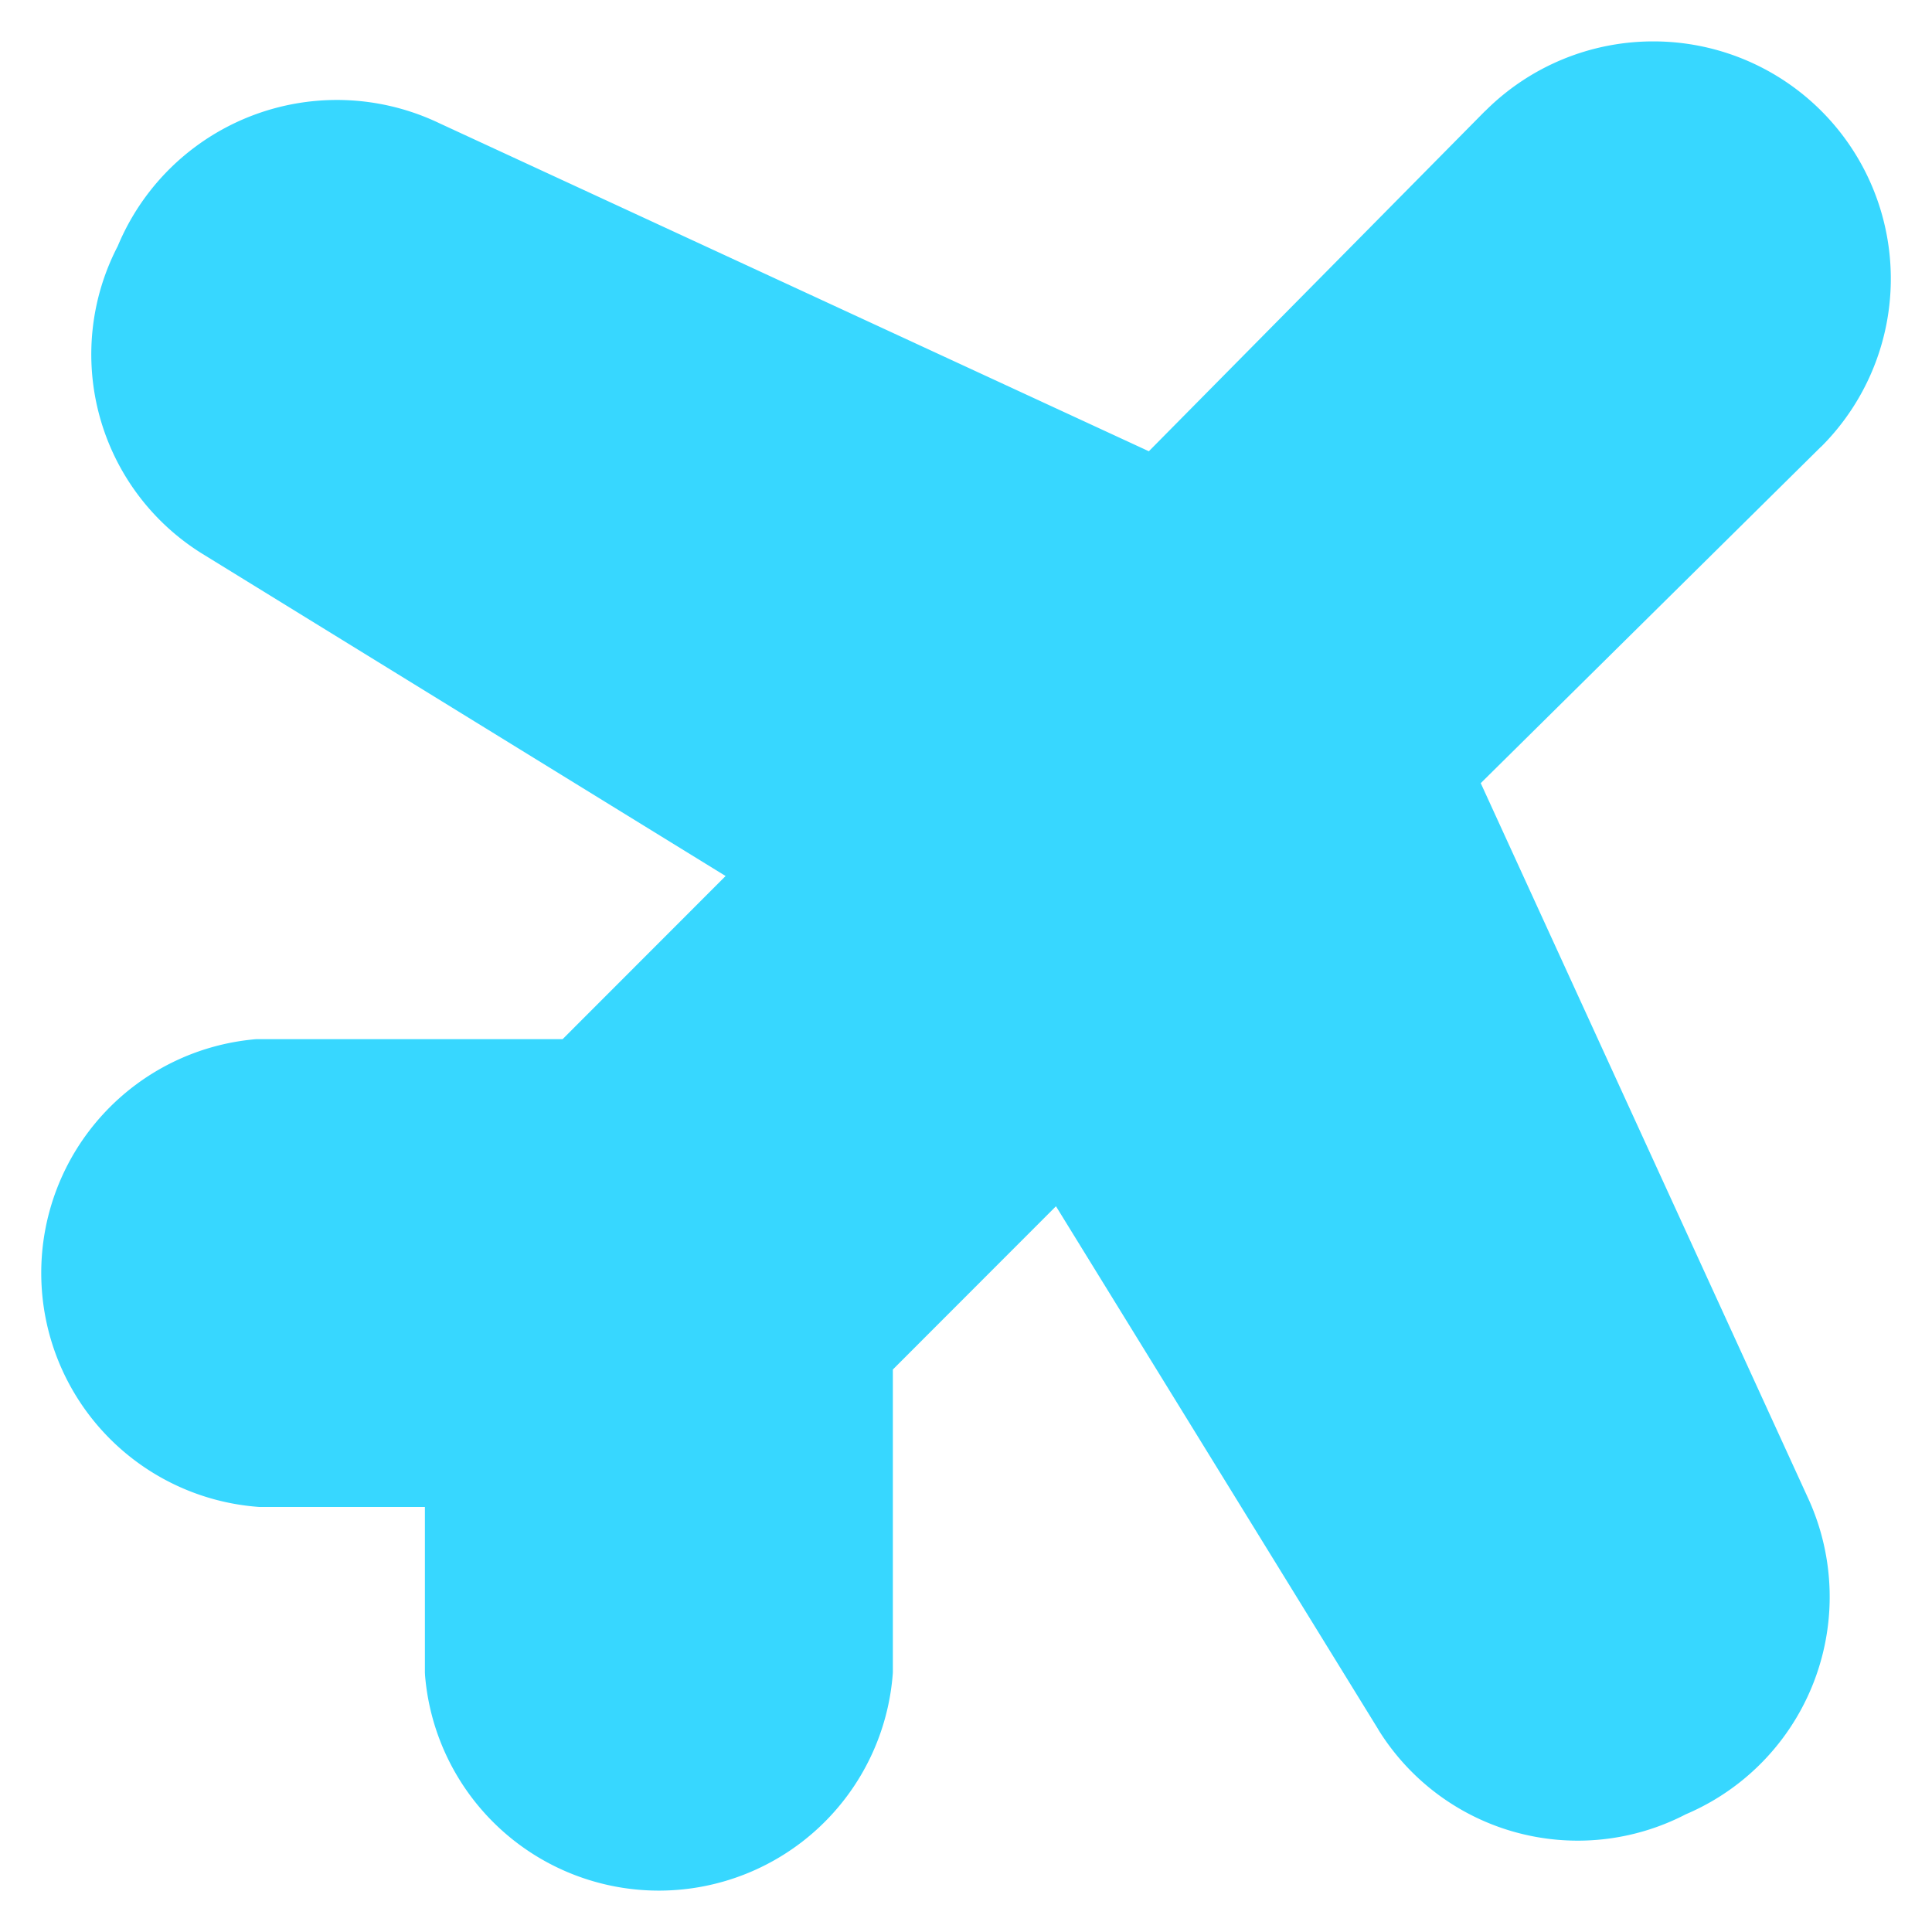 <svg xmlns="http://www.w3.org/2000/svg" fill="none" viewBox="0 0 14 14"><g id="airport-plane"><path id="Union" fill="#37d7ff" fill-rule="evenodd" d="M11.98.3a1.72 1.72 0 0 0-1.217.504h-.001L8.325 3.27 3.186.894a1.72 1.72 0 0 0-2.333.89 1.7 1.7 0 0 0 .615 2.23l3.79 2.334L4.077 7.53H1.859a1.7 1.7 0 0 0 .02 3.39h1.2v1.2l.001.02a1.7 1.7 0 0 0 3.39-.02V9.924l1.182-1.183 2.335 3.79v.001a1.7 1.7 0 0 0 2.229.615 1.712 1.712 0 0 0 .891-2.28L10.73 5.675l2.465-2.437h.001A1.72 1.72 0 0 0 11.98.3Z" clip-rule="evenodd"></path></g></svg>